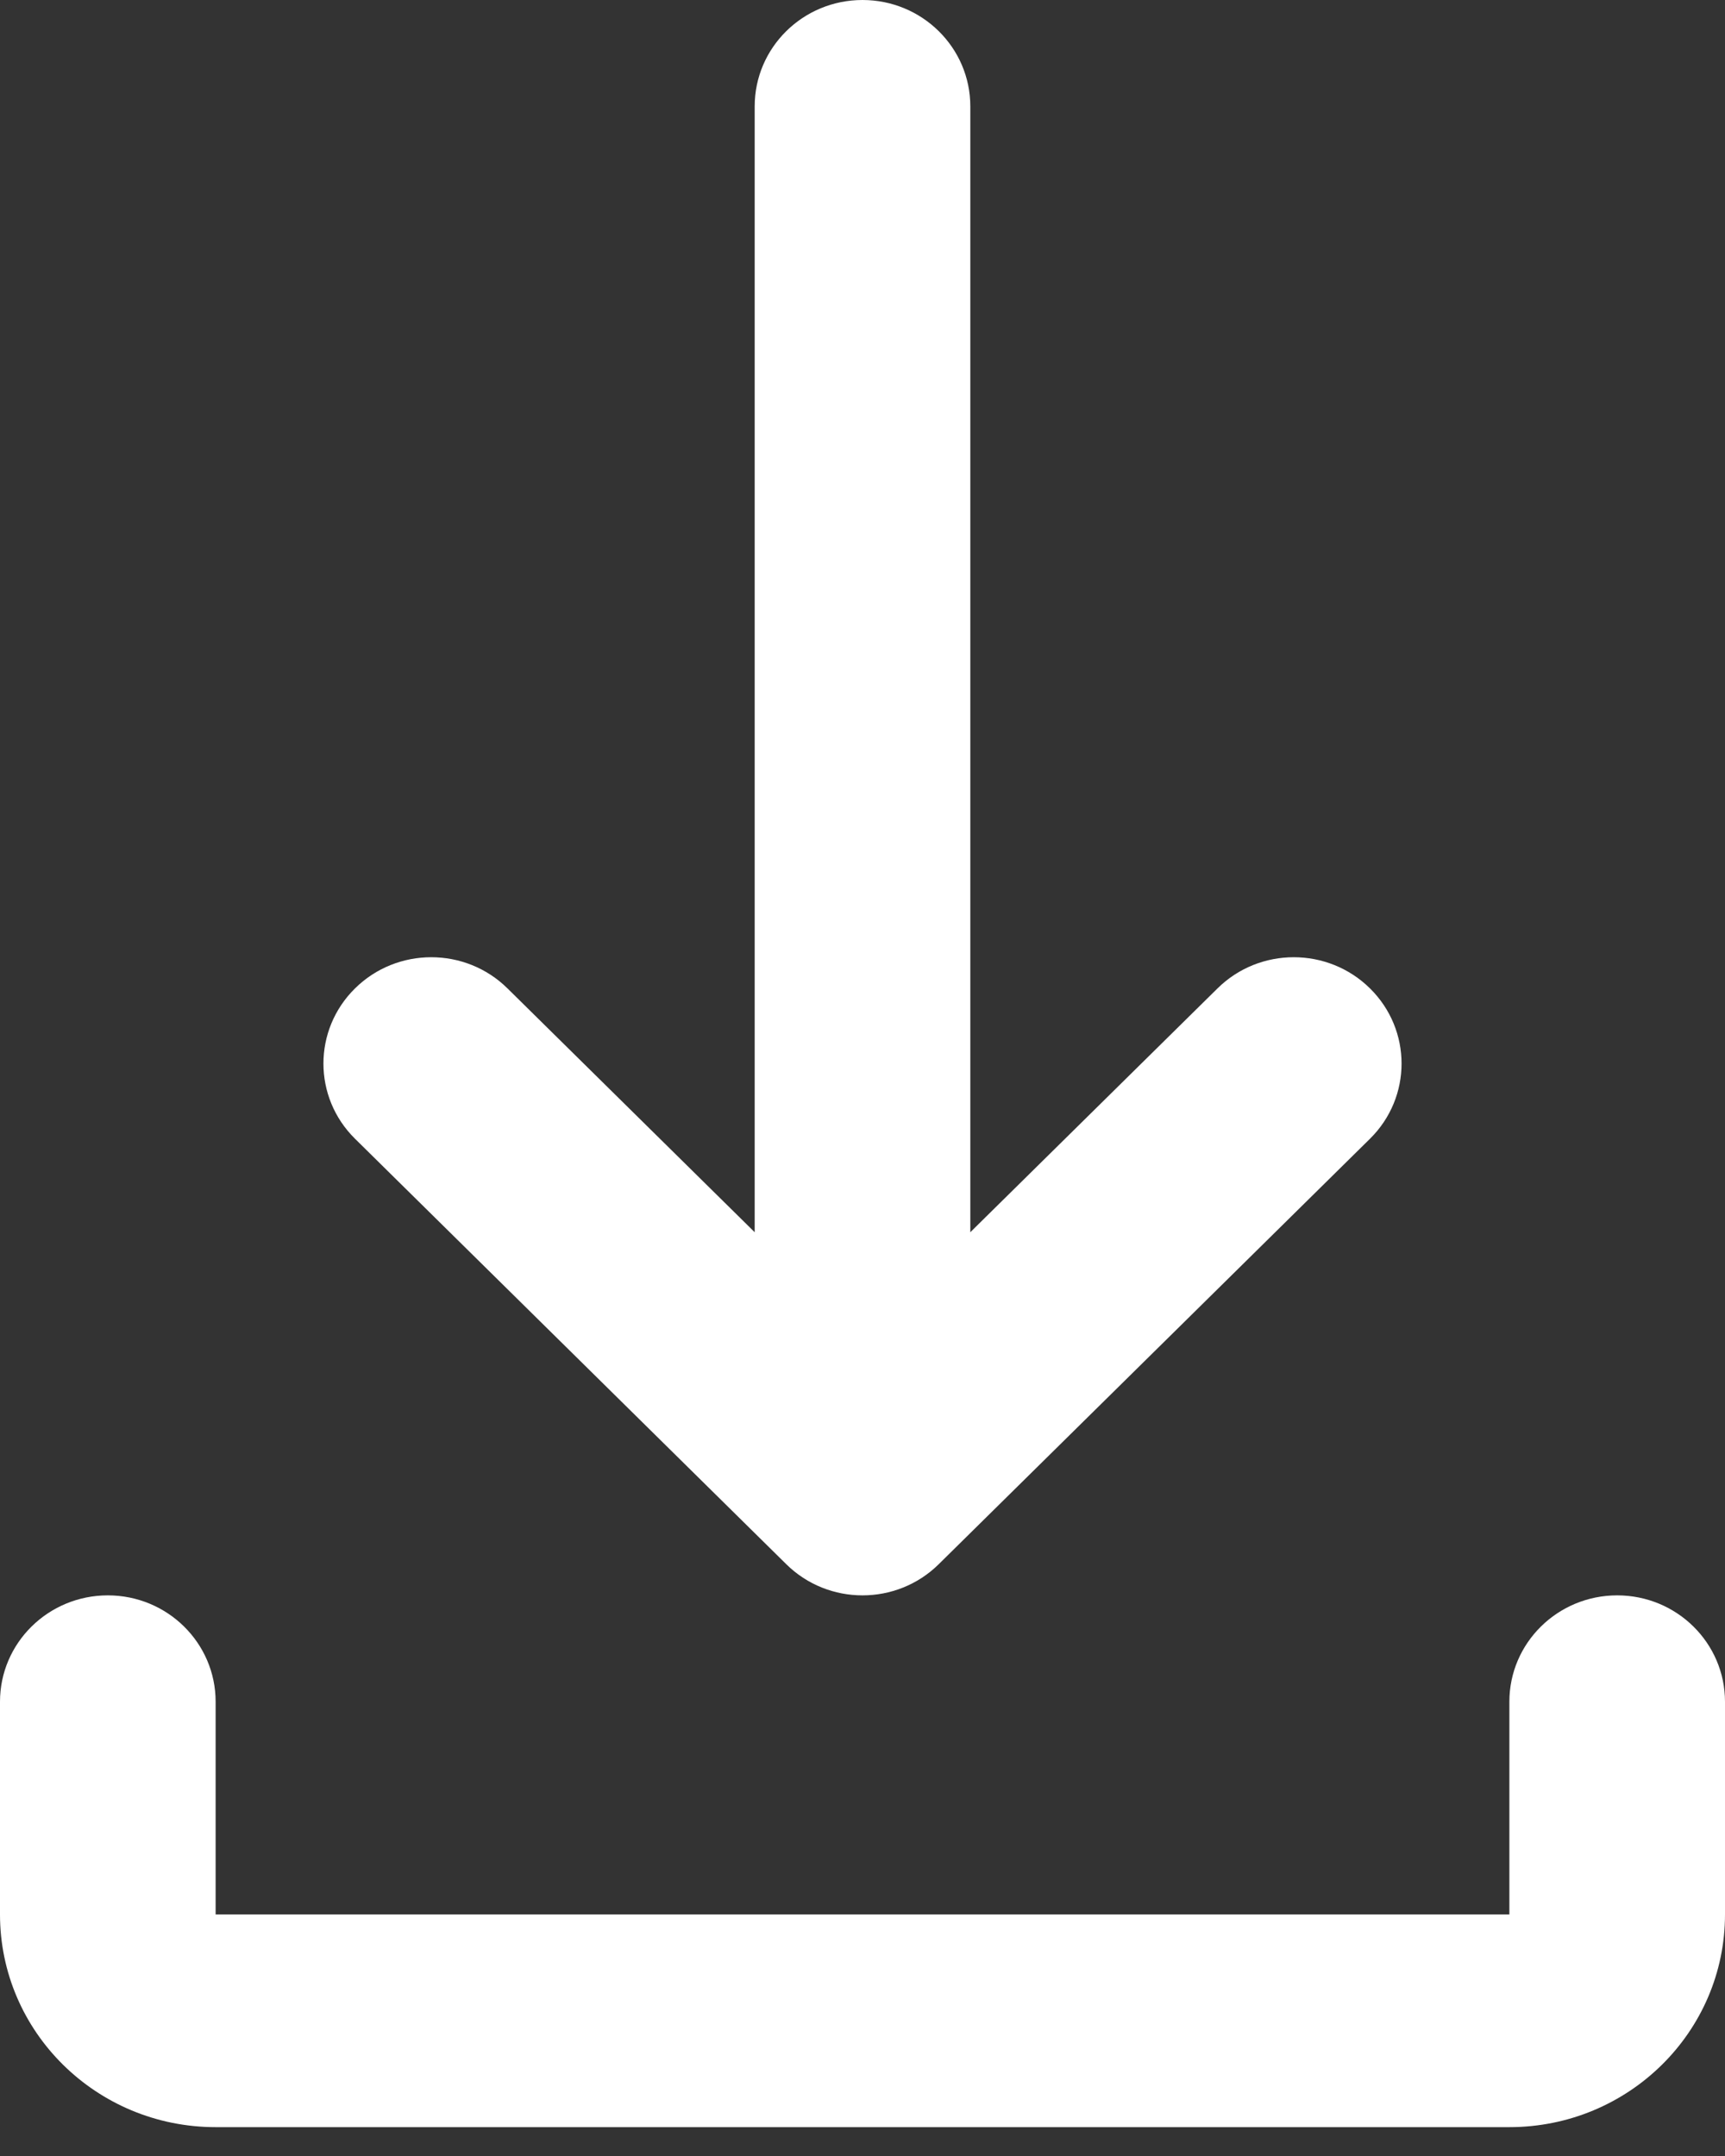 <svg width="48" height="60" viewBox="0 0 48 60" fill="none" xmlns="http://www.w3.org/2000/svg">
<rect x="0" y="0" width="48" height="60" fill="#333333" stroke="none"/>
<path fill-rule="evenodd" clip-rule="evenodd" d="M24 0C25.657 0 27 1.325 27 2.96V34.292L33.879 27.506C35.05 26.35 36.95 26.35 38.121 27.506C39.293 28.662 39.293 30.535 38.121 31.691L26.121 43.531C24.95 44.687 23.05 44.687 21.879 43.531L9.879 31.691C8.707 30.535 8.707 28.662 9.879 27.506C11.05 26.35 12.95 26.35 14.121 27.506L21 34.292V2.96C21 1.325 22.343 0 24 0ZM3 44.398C4.657 44.398 6 45.723 6 47.358V53.277H42V47.358C42 45.723 43.343 44.398 45 44.398C46.657 44.398 48 45.723 48 47.358V53.277C48 56.547 45.314 59.197 42 59.197H6C2.686 59.197 0 56.547 0 53.277V47.358C0 45.723 1.343 44.398 3 44.398Z" fill="white"/>
</svg>

